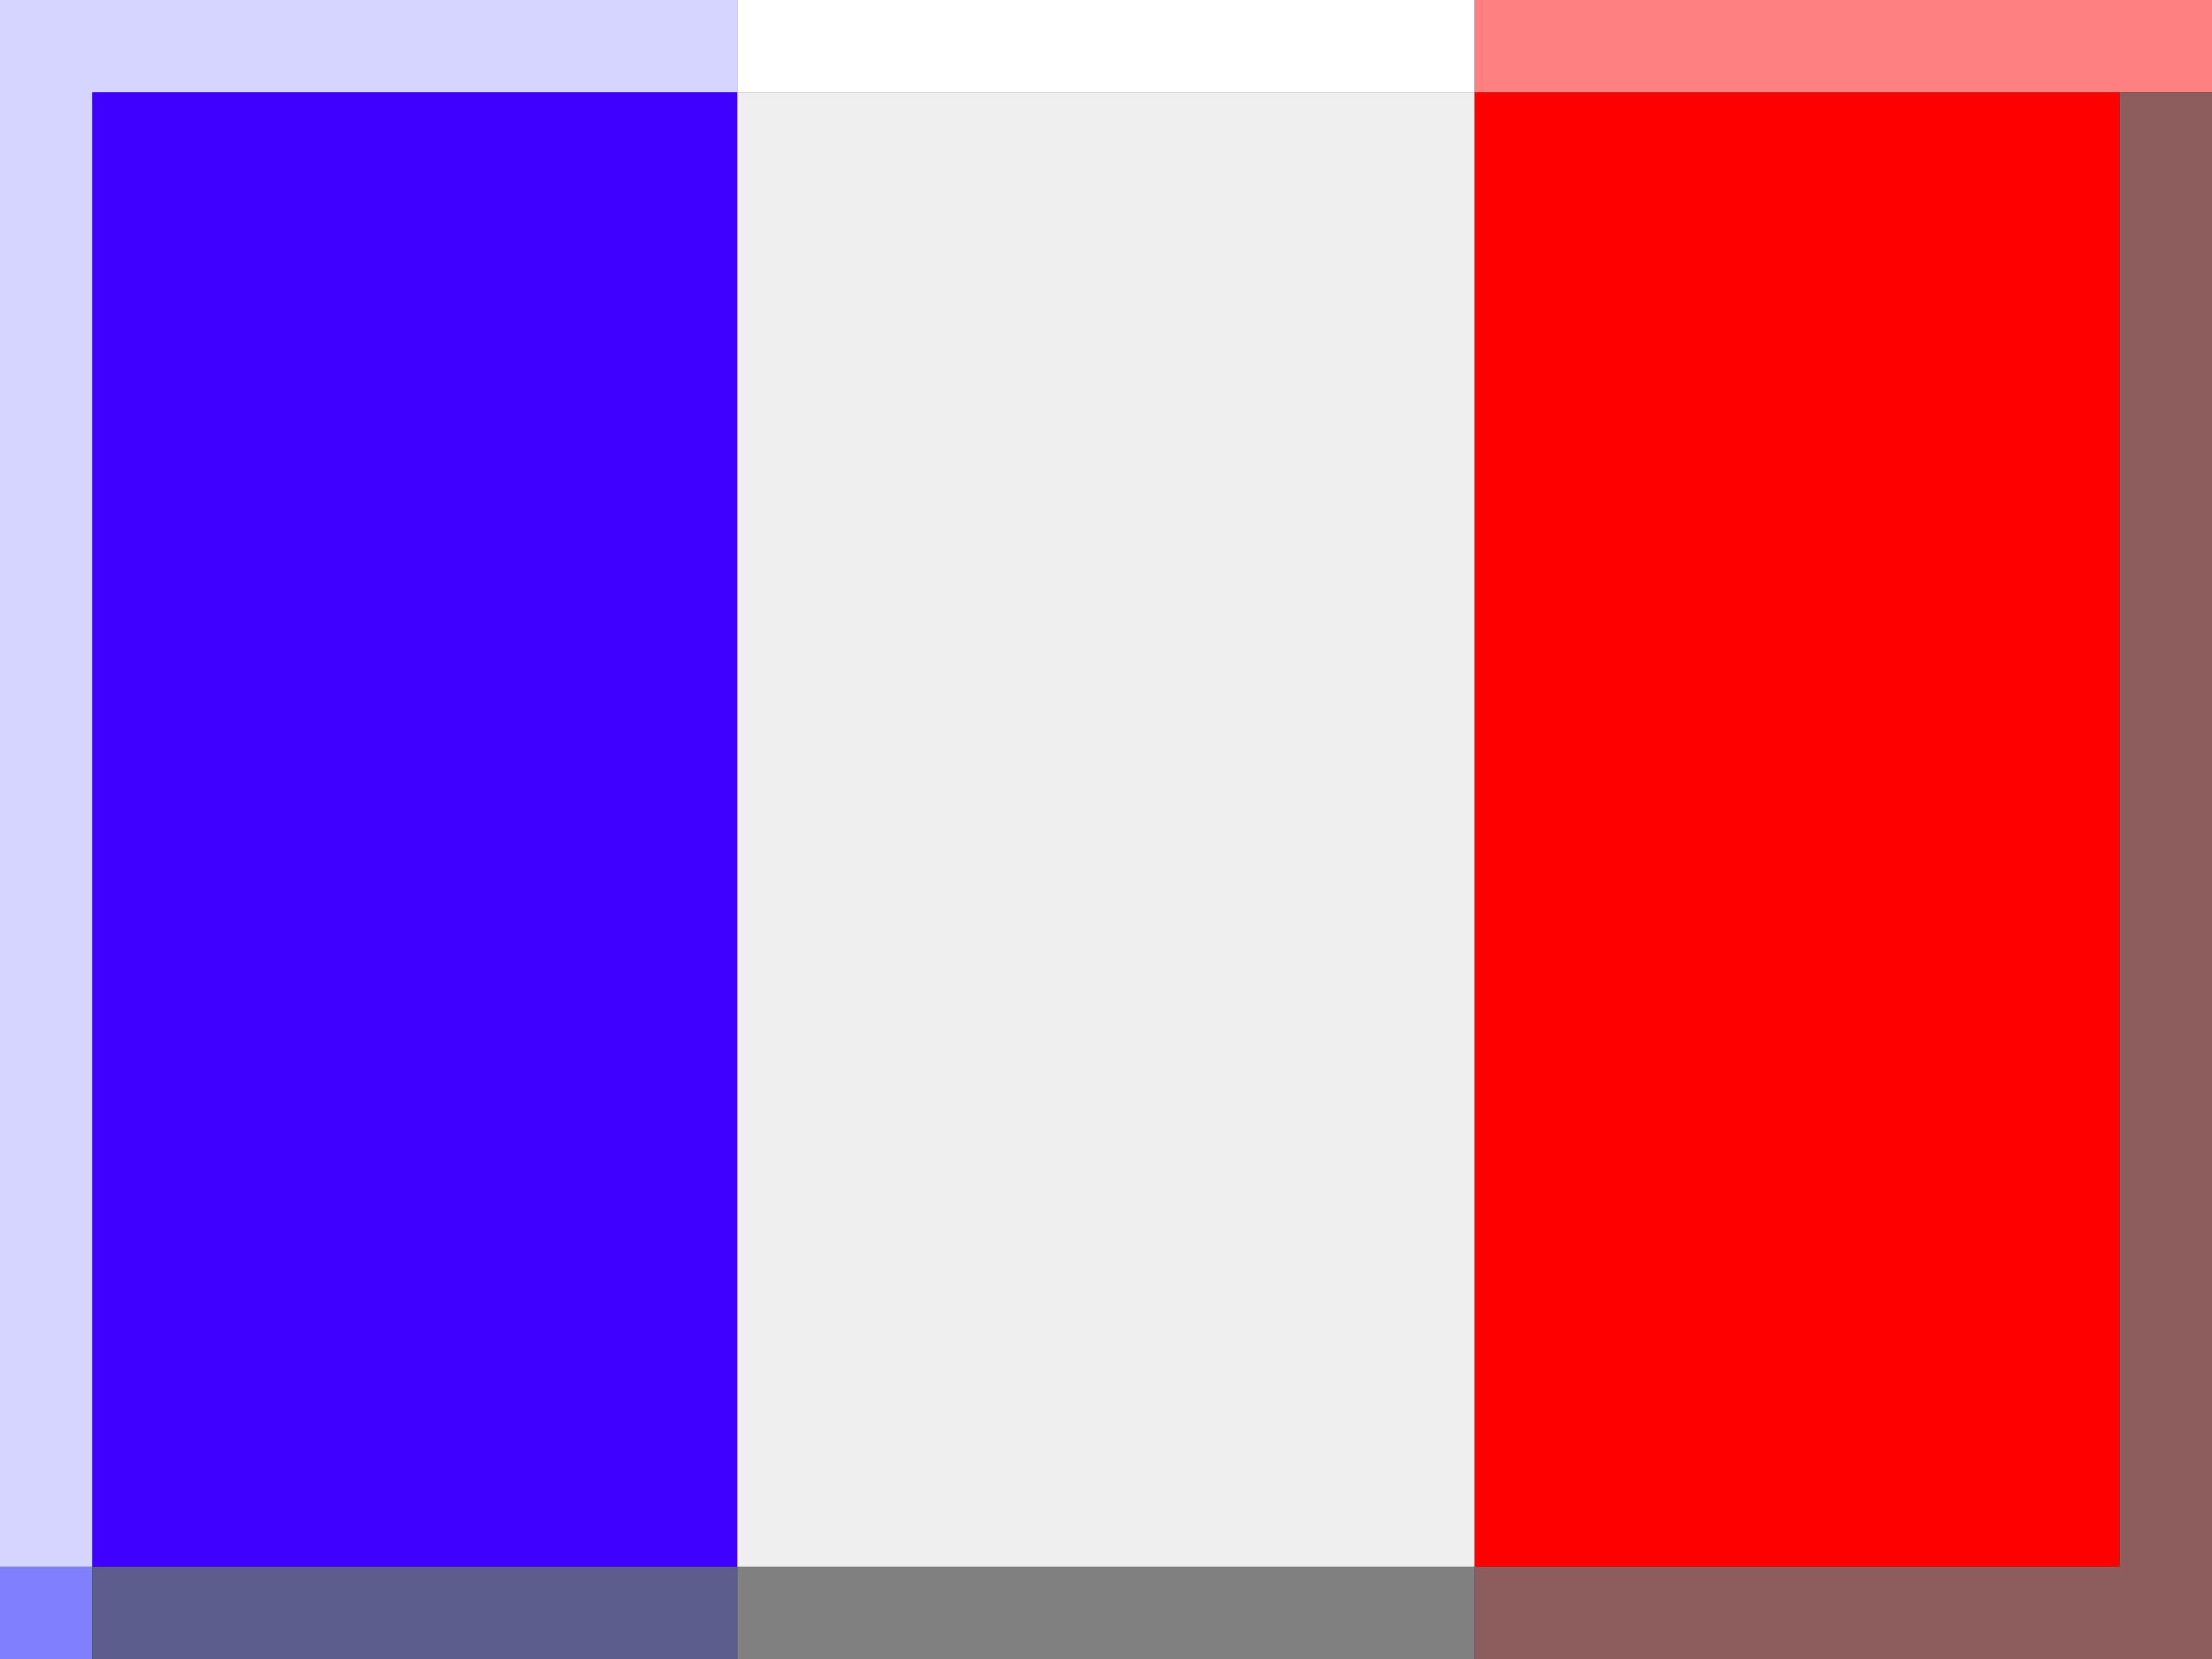<svg width="24" height="18" viewBox="0 0 24 18" fill="none" xmlns="http://www.w3.org/2000/svg">
<rect x="0" y="0" width="24" height="18" fill="#333333" stroke="none"/>
<g clip-path="url(#clip0_50_334)">
<path d="M8 1H1V17H8V1Z" fill="#4000FF"/>
<path d="M8 1V0H0V17H1V1H8Z" fill="#D5D5FF"/>
<path d="M0 17V18H1V17H0Z" fill="#8080FF"/>
<path d="M1 17H8V18H1V17Z" fill="#5C5C8D"/>
<path d="M16 1H8V17H16V1Z" fill="#EFEFEF"/>
<path d="M8 1V0H16V1H8Z" fill="white"/>
<path d="M8 18V17H16V18H8Z" fill="#808080"/>
<path d="M16 17V1H23V17H16Z" fill="#FF0000"/>
<path d="M16 1V0H24V1H16Z" fill="#FF8080"/>
<path d="M16 18V17H23V1H24V18H16Z" fill="#8D5C5C"/>
</g>
<defs>
<clipPath id="clip0_50_334">
<rect width="24" height="18" fill="white"/>
</clipPath>
</defs>
</svg>
